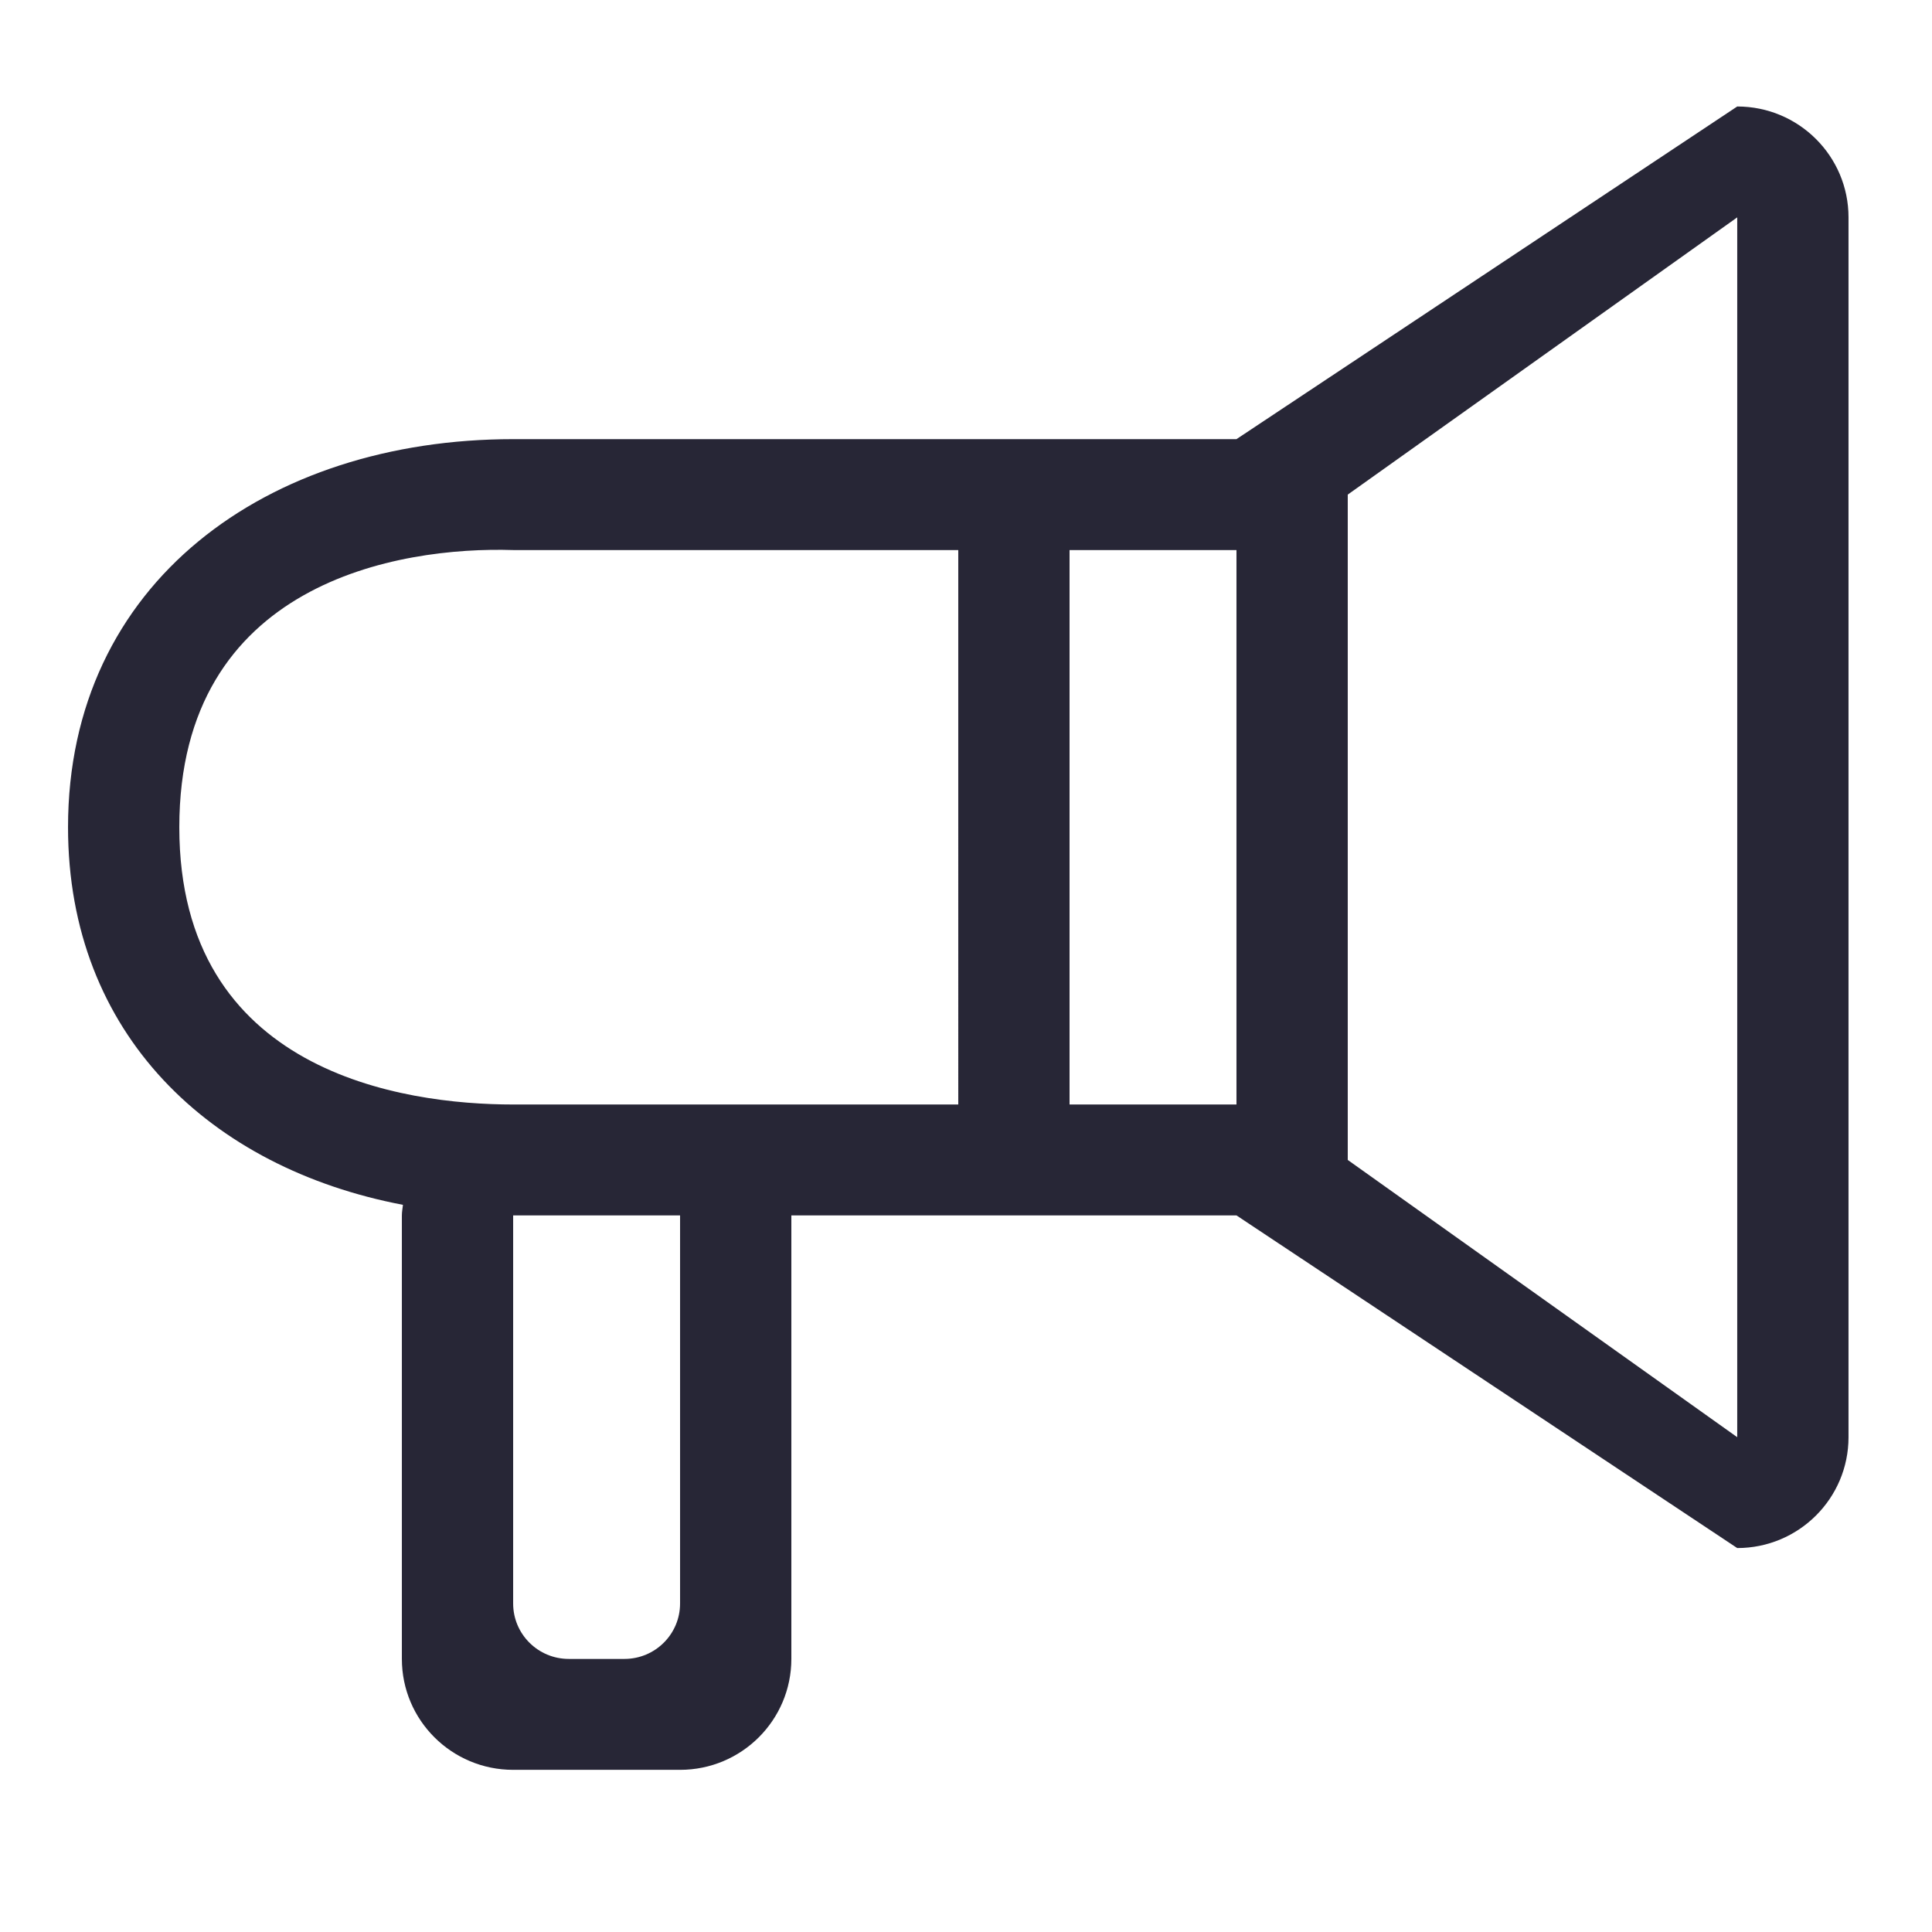 <?xml version="1.0" standalone="no"?><!DOCTYPE svg PUBLIC "-//W3C//DTD SVG 1.1//EN" "http://www.w3.org/Graphics/SVG/1.1/DTD/svg11.dtd"><svg width="64" height="64" viewBox="0 0 64 64" version="1.1" xmlns="http://www.w3.org/2000/svg" xmlns:xlink="http://www.w3.org/1999/xlink"><defs><style type="text/css"><![CDATA[
@font-face { font-family: ifont; src: url("http://at.alicdn.com/t/font_1442373896_4754455.eot?#iefix") format("embedded-opentype"), url("http://at.alicdn.com/t/font_1442373896_4754455.woff") format("woff"), url("http://at.alicdn.com/t/font_1442373896_4754455.ttf") format("truetype"), url("http://at.alicdn.com/t/font_1442373896_4754455.svg#ifont") format("svg"); }

]]></style></defs><g class="transform-group"><g transform="scale(0.062, 0.062)"><path d="M928.194 827.118 660.642 649.385l-237.827 0 0 236.968c0 32.737-26.618 59.262-59.457 59.262l-89.184 0c-32.832 0-59.456-26.525-59.456-59.262L214.718 649.385c0-1.956 0.391-3.765 0.575-5.649C112.478 624.131 36.348 552.597 36.348 441.996c0-130.869 106.481-207.365 237.826-207.365l386.468 0L928.194 56.898c32.846 0 59.458 26.525 59.458 59.237l0 651.748C987.652 800.593 961.04 827.118 928.194 827.118zM274.174 856.748c0 16.357 13.312 29.606 29.729 29.606l29.728 0c16.422 0 29.727-13.249 29.727-29.606l0-207.363c-14.864 0-43.033 0-59.456 0l-29.729 0L274.173 856.748zM274.174 293.893c-61.05-1.956-178.369 17.235-178.369 148.103 0 130.893 119.275 148.129 178.369 148.129l237.825 0L511.998 293.893 274.174 293.893zM660.642 528.54c0-1.711 0-3.519 0-4.888 0-25.72 0 4.767 0-52.025 0-8.116 0-17.456 0-29.63 0-130.869 0 1.613 0-148.103l-89.185 0 0 296.232 89.185 0C660.642 557.877 660.642 539.615 660.642 528.54zM928.194 693.806 928.194 190.21c0-24.545 0-37.967 0-74.075L720.099 264.262c0 27.088 0 34.716 0 59.262l0 236.969c0 24.545 0 11.539 0 59.261l208.094 148.129C928.194 734.534 928.194 718.351 928.194 693.806z" fill="#272636"></path></g></g></svg>